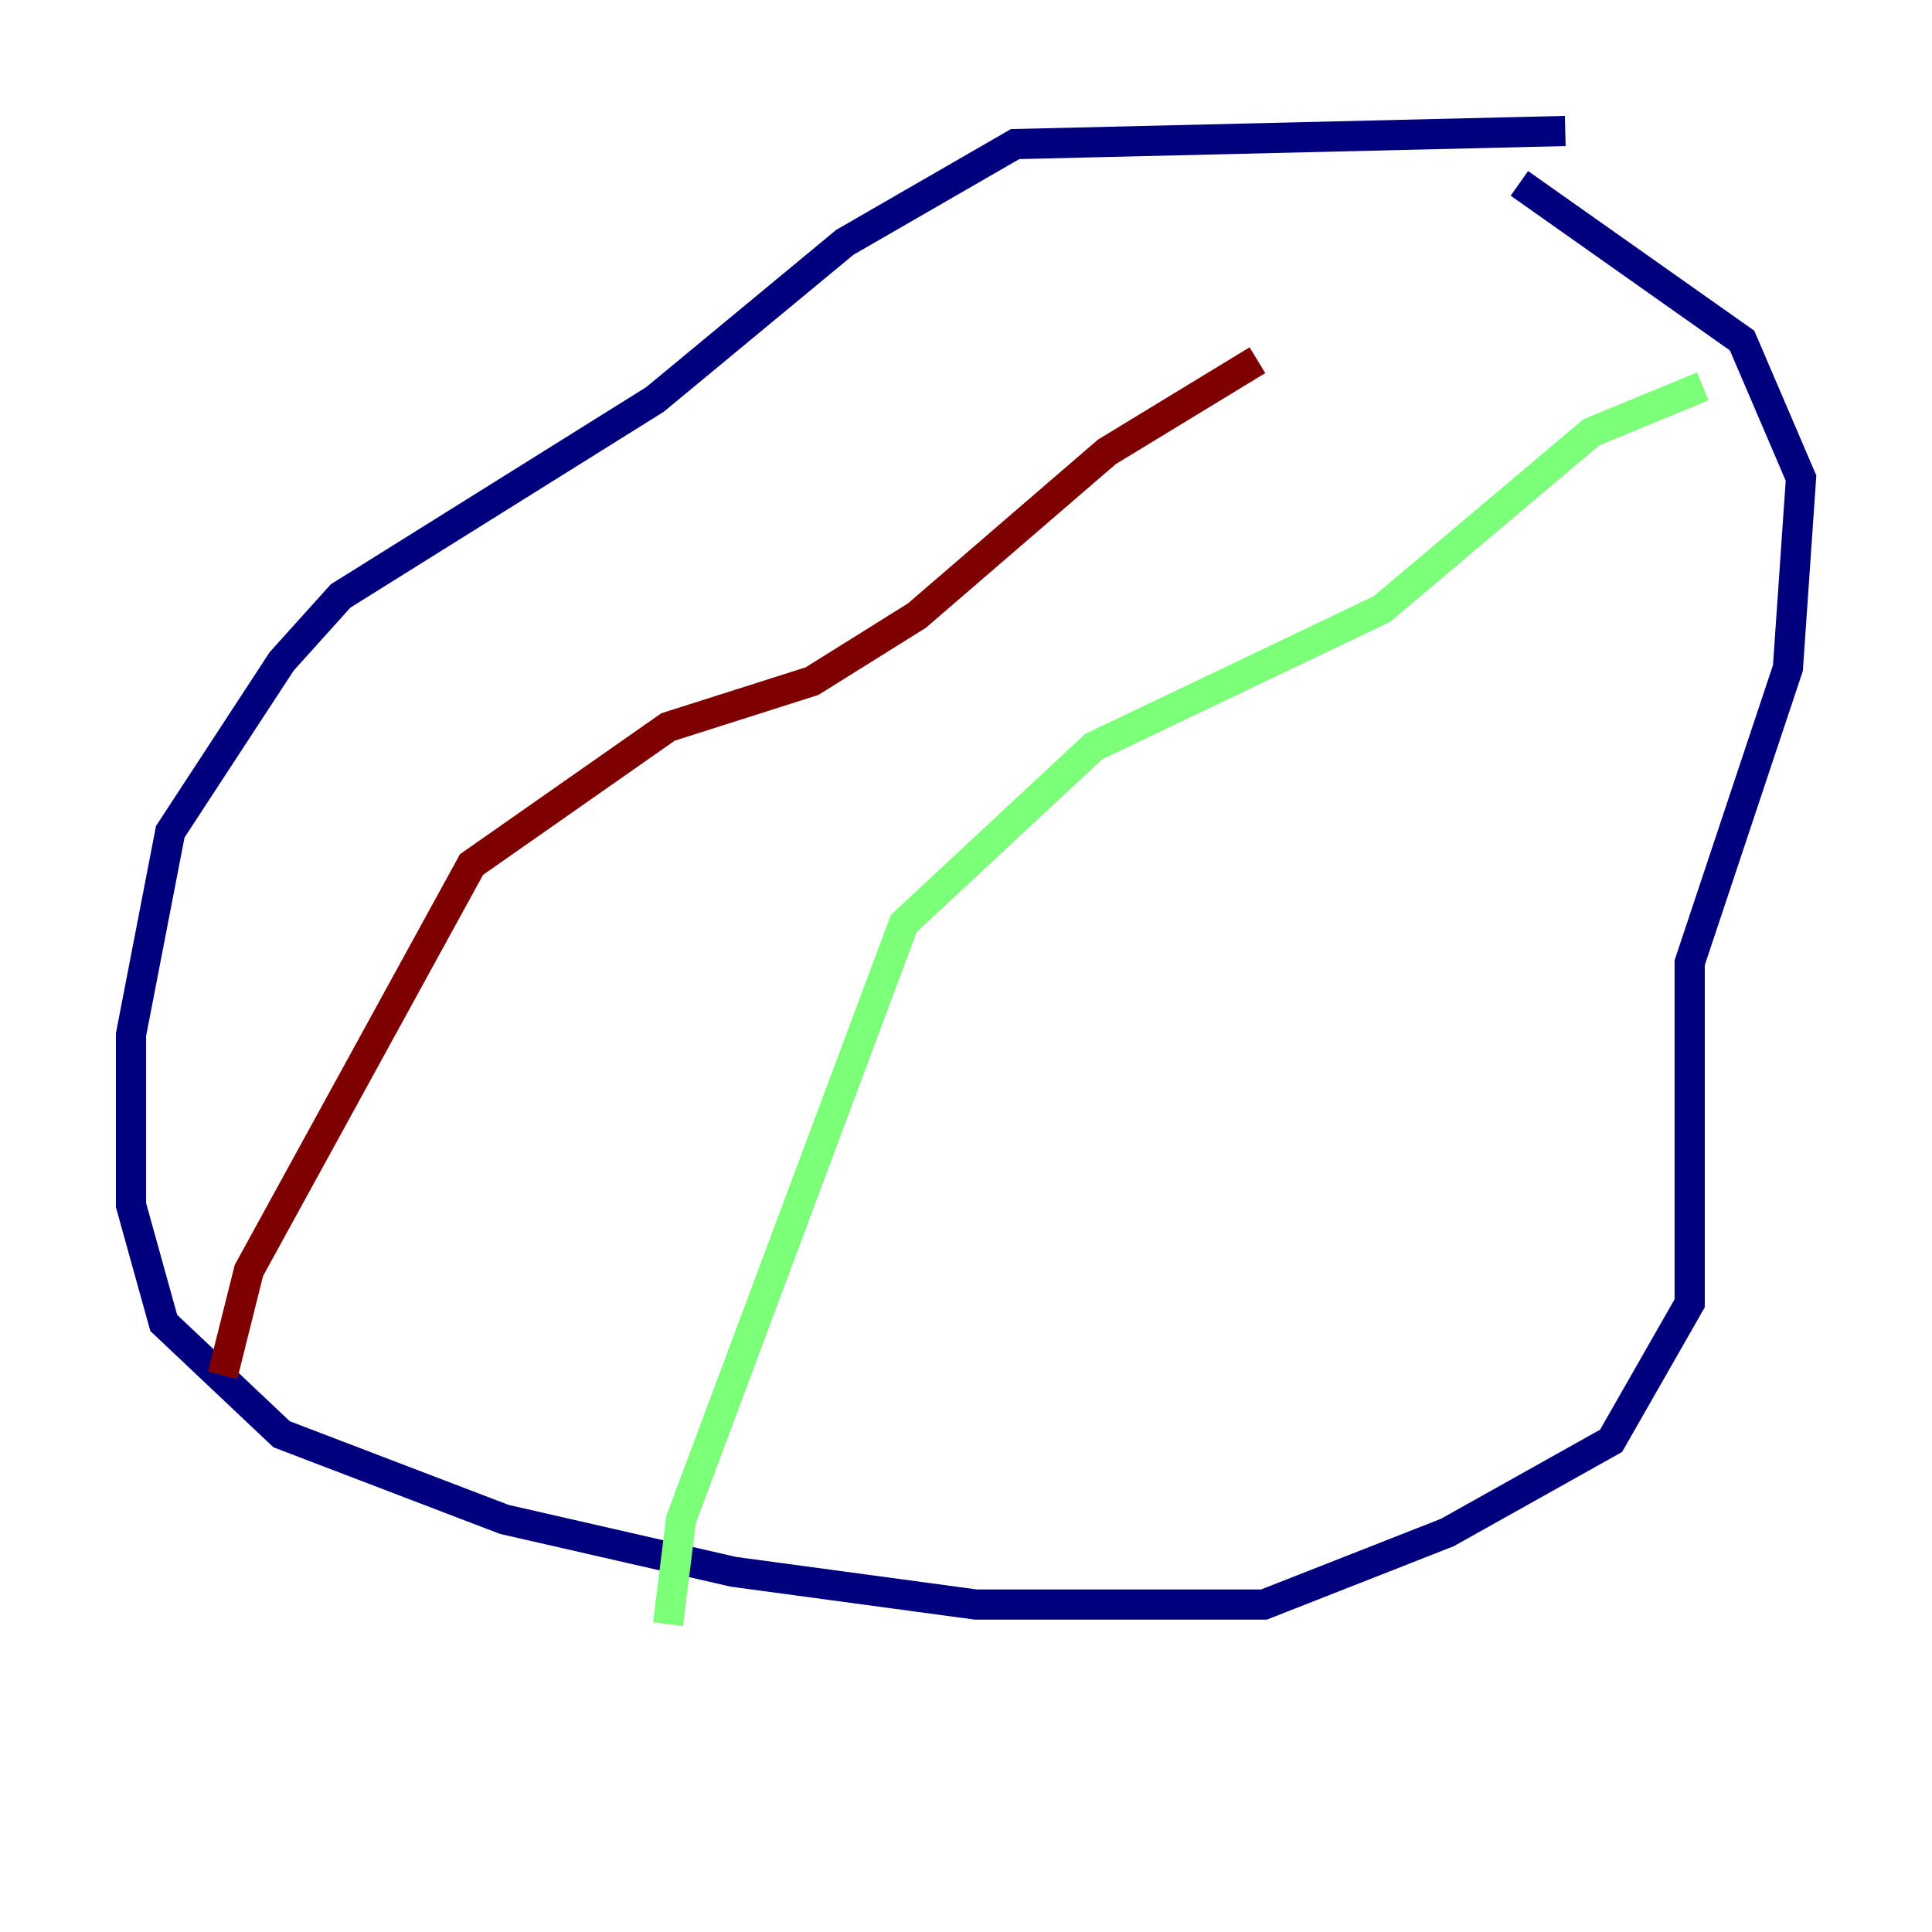 <?xml version="1.0" encoding="utf-8" ?>
<svg baseProfile="tiny" height="128" version="1.2" viewBox="0,0,128,128" width="128" xmlns="http://www.w3.org/2000/svg" xmlns:ev="http://www.w3.org/2001/xml-events" xmlns:xlink="http://www.w3.org/1999/xlink"><defs /><polyline fill="none" points="103.702,8.678 67.254,9.546 55.973,16.054 43.39,26.468 22.563,39.485 18.658,43.824 11.281,55.105 8.678,68.556 8.678,79.837 10.848,87.647 18.658,95.024 33.41,100.664 48.597,104.136 64.651,106.305 83.742,106.305 95.891,101.532 106.739,95.458 111.946,86.346 111.946,63.783 118.454,44.258 119.322,31.675 115.417,22.563 100.664,12.149" stroke="#00007f" stroke-width="2" /><polyline fill="none" points="112.814,25.6 105.437,28.637 91.552,40.352 72.461,49.464 59.878,61.18 45.125,100.664 44.258,107.607" stroke="#7cff79" stroke-width="2" /><polyline fill="none" points="14.752,91.119 16.488,84.176 31.241,57.275 44.258,48.163 53.803,45.125 60.746,40.786 73.329,29.939 83.308,23.864" stroke="#7f0000" stroke-width="2" /></svg>
